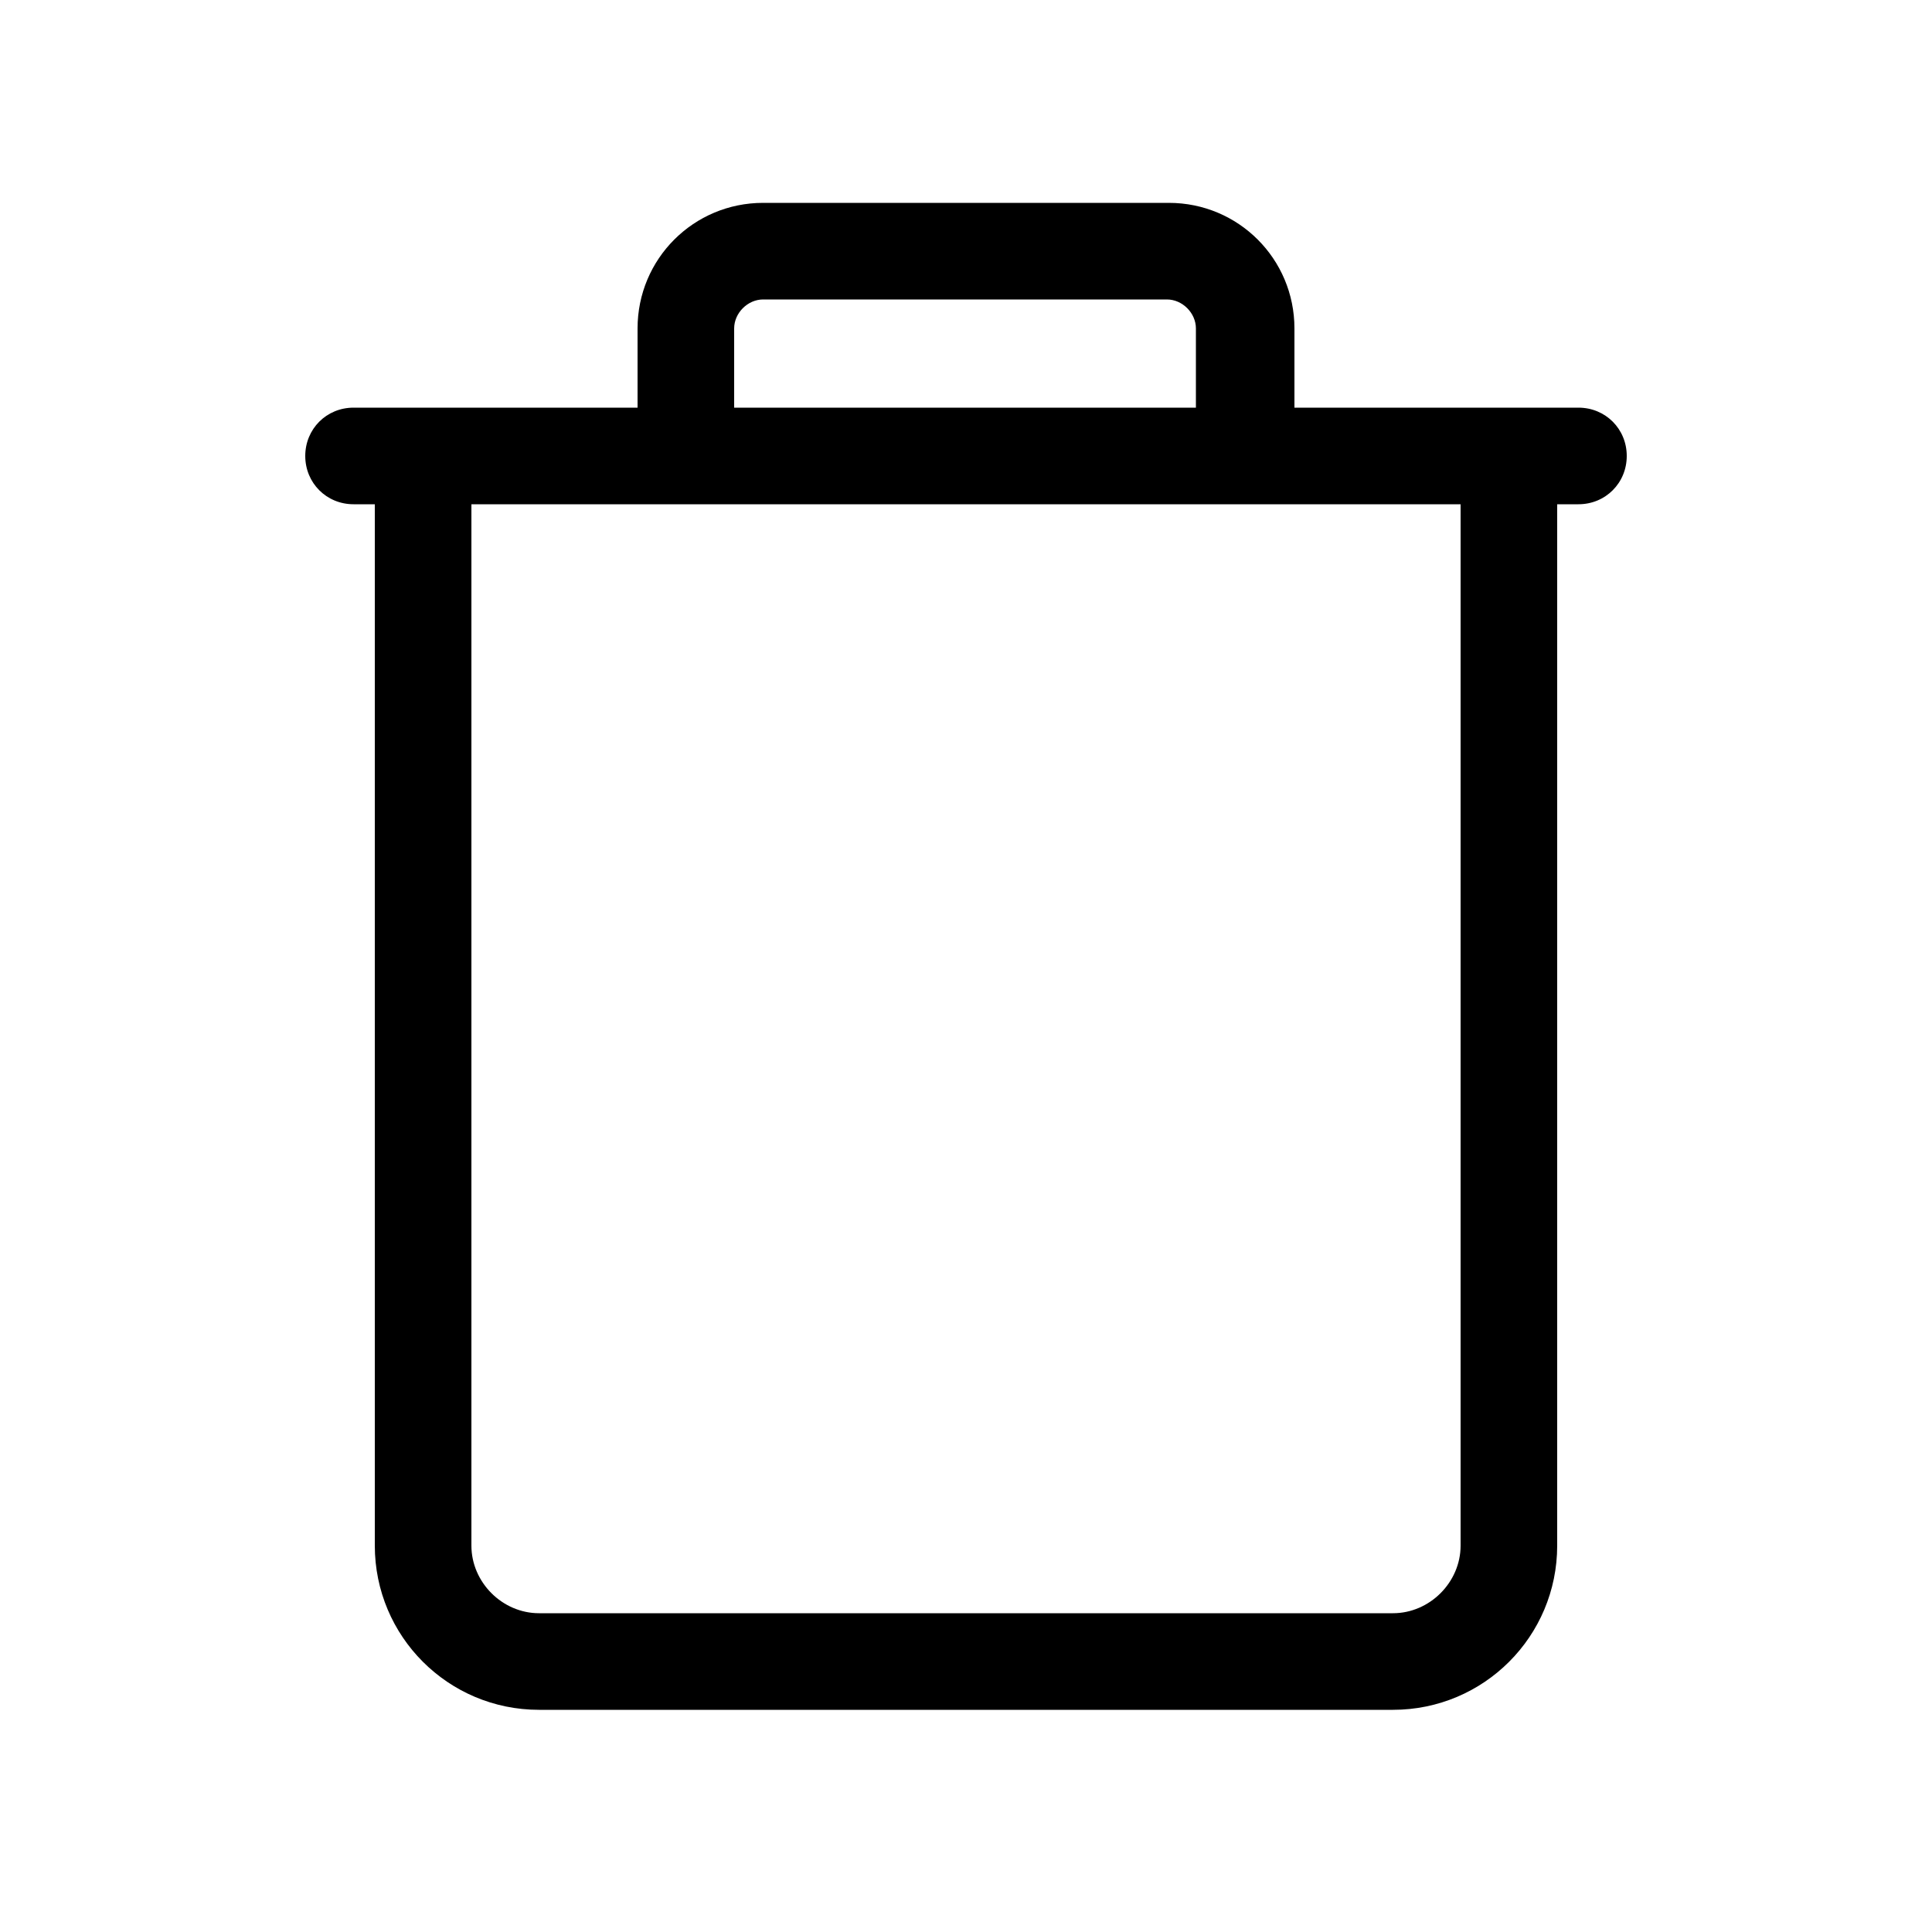 <svg xmlns="http://www.w3.org/2000/svg" xmlns:xlink="http://www.w3.org/1999/xlink" version="1.1" x="0px" y="0px" viewBox="0 0 100 100" style="enable-background:new 0 0 100 100;" xml:space="preserve"><g><path d="M60.5,10.5H39.5c-3.6,0-6.5,2.9-6.5,6.5v4.1H18.3c-1.4,0-2.5,1.1-2.5,2.5s1.1,2.5,2.5,2.5h1.1V80c0,4.7,3.8,8.5,8.5,8.5   h44.2c4.7,0,8.5-3.8,8.5-8.5V26.1h1.1c1.4,0,2.5-1.1,2.5-2.5s-1.1-2.5-2.5-2.5H67V17C67,13.4,64.1,10.5,60.5,10.5z M38,17   c0-0.8,0.7-1.5,1.5-1.5h20.9c0.8,0,1.5,0.7,1.5,1.5v4.1H38V17z M75.6,80c0,1.9-1.6,3.5-3.5,3.5H27.9c-1.9,0-3.5-1.6-3.5-3.5V26.1   h51.2V80z"/></g></svg>